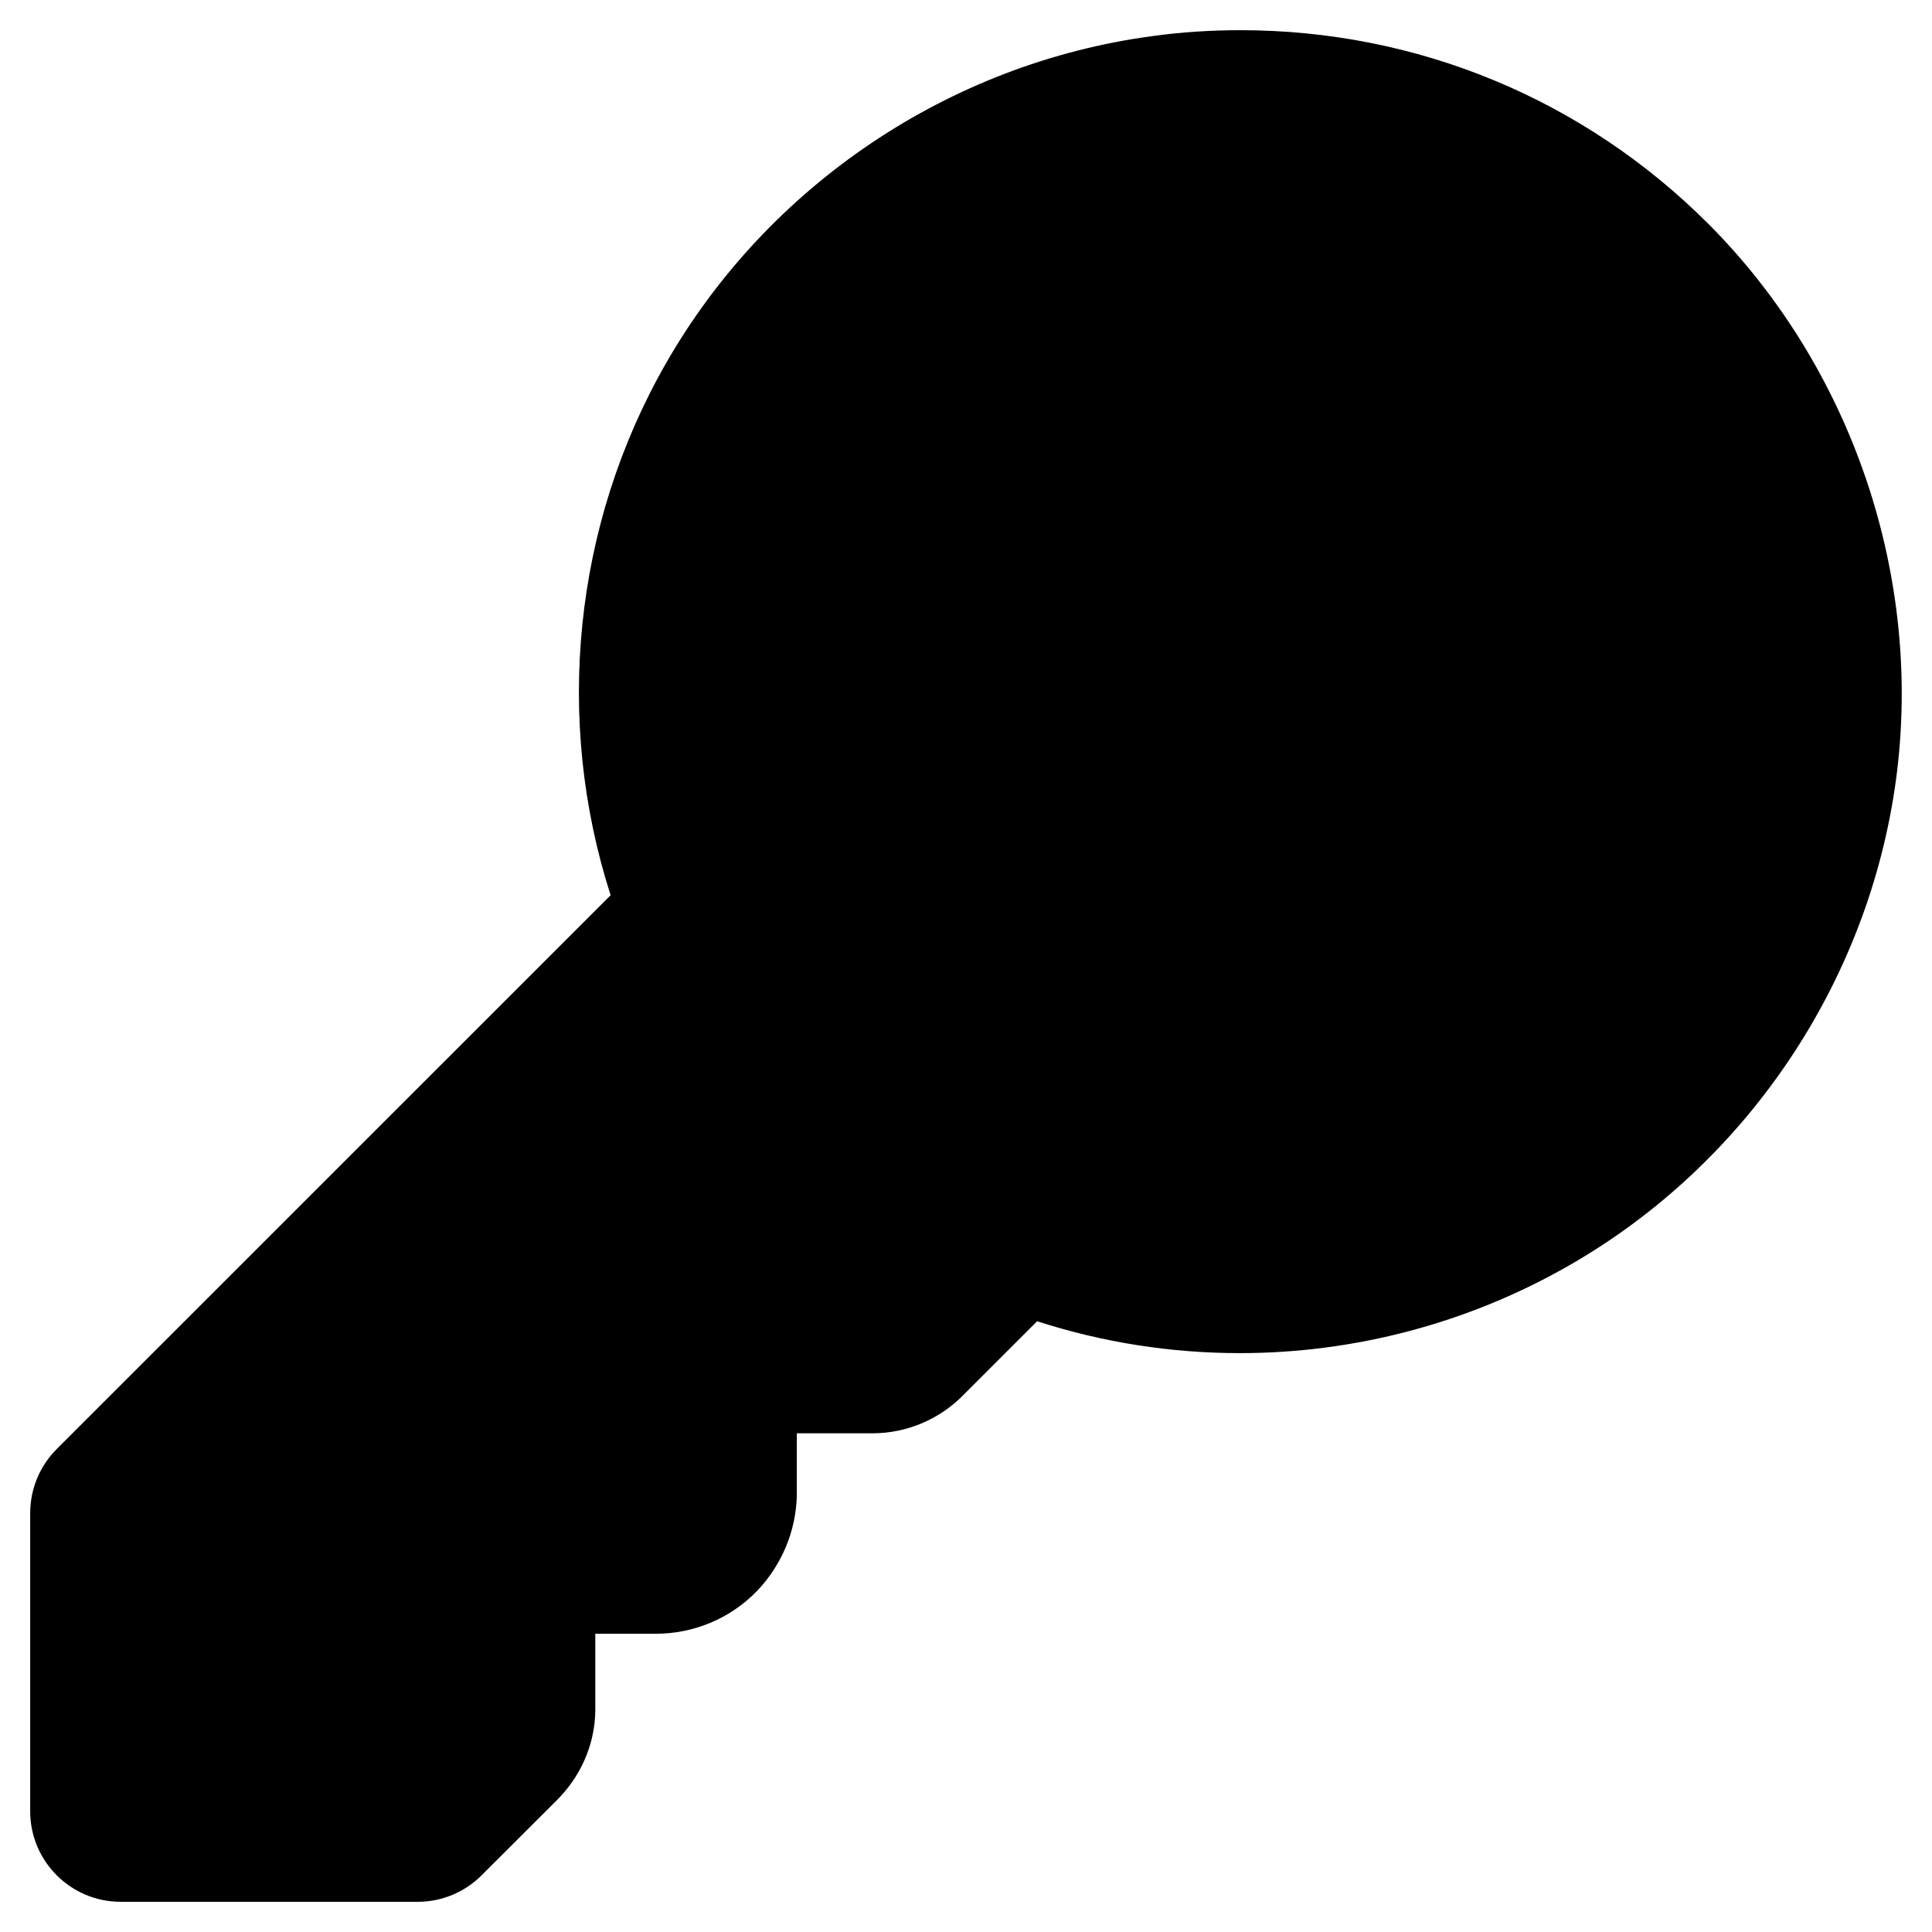 <svg viewbox="0 0 16 16" width="16" height="16" fill="black" xmlns="http://www.w3.org/2000/svg">
 <g transform="translate(0.25, 0.25)">
  <path d="M9.196 3.193C9.613 2.777 10.167 2.55 10.752 2.55C11.043 2.55 11.328 2.608 11.595 2.719C12.416 3.061 12.953 3.857 12.953 4.752C12.953 5.33 12.717 5.893 12.311 6.303C11.896 6.72 11.339 6.95 10.752 6.95C9.87 6.95 9.056 6.405 8.718 5.59C8.378 4.769 8.562 3.824 9.196 3.193ZM10.185 4.184C10.338 4.032 10.535 3.95 10.752 3.95C10.856 3.95 10.958 3.97 11.056 4.011C11.36 4.138 11.553 4.427 11.553 4.752C11.553 4.956 11.467 5.166 11.317 5.316C11.167 5.467 10.969 5.55 10.752 5.55C10.427 5.55 10.138 5.358 10.011 5.055C9.889 4.757 9.958 4.411 10.185 4.184Z" fill-rule="EVENODD"></path>
  <path d="M9.293 0.049C9.537 0.015 9.783 0 10.023 0C11.485 0 12.864 0.57 13.898 1.604C15.091 2.799 15.677 4.533 15.452 6.206C15.225 7.887 14.212 9.392 12.739 10.233C11.912 10.706 10.972 10.956 10.018 10.956C9.444 10.956 8.881 10.867 8.339 10.692L7.735 11.296C7.536 11.503 7.26 11.62 6.975 11.62L6.349 11.62L6.349 12.115L6.349 12.131C6.343 12.43 6.224 12.709 6.023 12.922L6.016 12.929C5.792 13.159 5.488 13.28 5.182 13.28L4.68 13.28L4.68 13.871C4.688 14.156 4.581 14.425 4.389 14.63C4.384 14.636 4.378 14.642 4.372 14.648L3.739 15.28C3.598 15.421 3.408 15.5 3.209 15.5L0.75 15.5C0.336 15.5 0 15.164 0 14.75L0 12.281C0 12.082 0.079 11.891 0.22 11.75L4.807 7.164C4.339 5.709 4.499 4.098 5.264 2.761C6.107 1.287 7.611 0.274 9.293 0.049ZM6.566 3.506C7.177 2.436 8.275 1.698 9.494 1.535C9.669 1.511 9.846 1.5 10.023 1.5C11.088 1.5 12.085 1.913 12.838 2.665C13.707 3.536 14.129 4.786 13.966 6.005C13.8 7.225 13.062 8.322 11.995 8.931C11.393 9.274 10.71 9.456 10.018 9.456C9.486 9.456 8.967 9.351 8.473 9.144C8.427 9.125 8.38 9.11 8.331 9.1L8.309 9.096C8.26 9.086 8.211 9.081 8.162 9.081C7.952 9.081 7.779 9.161 7.657 9.26C7.636 9.277 7.615 9.295 7.596 9.314L6.79 10.12L5.793 10.12C5.265 10.12 4.849 10.549 4.849 11.064L4.849 11.78L4.124 11.78C3.596 11.78 3.18 12.209 3.18 12.724L3.18 13.718L2.898 14L1.5 14L1.5 12.591L6.18 7.912C6.399 7.694 6.49 7.347 6.353 7.026C5.876 5.89 5.955 4.573 6.566 3.506Z" fill-rule="EVENODD"></path>
 </g>
</svg>